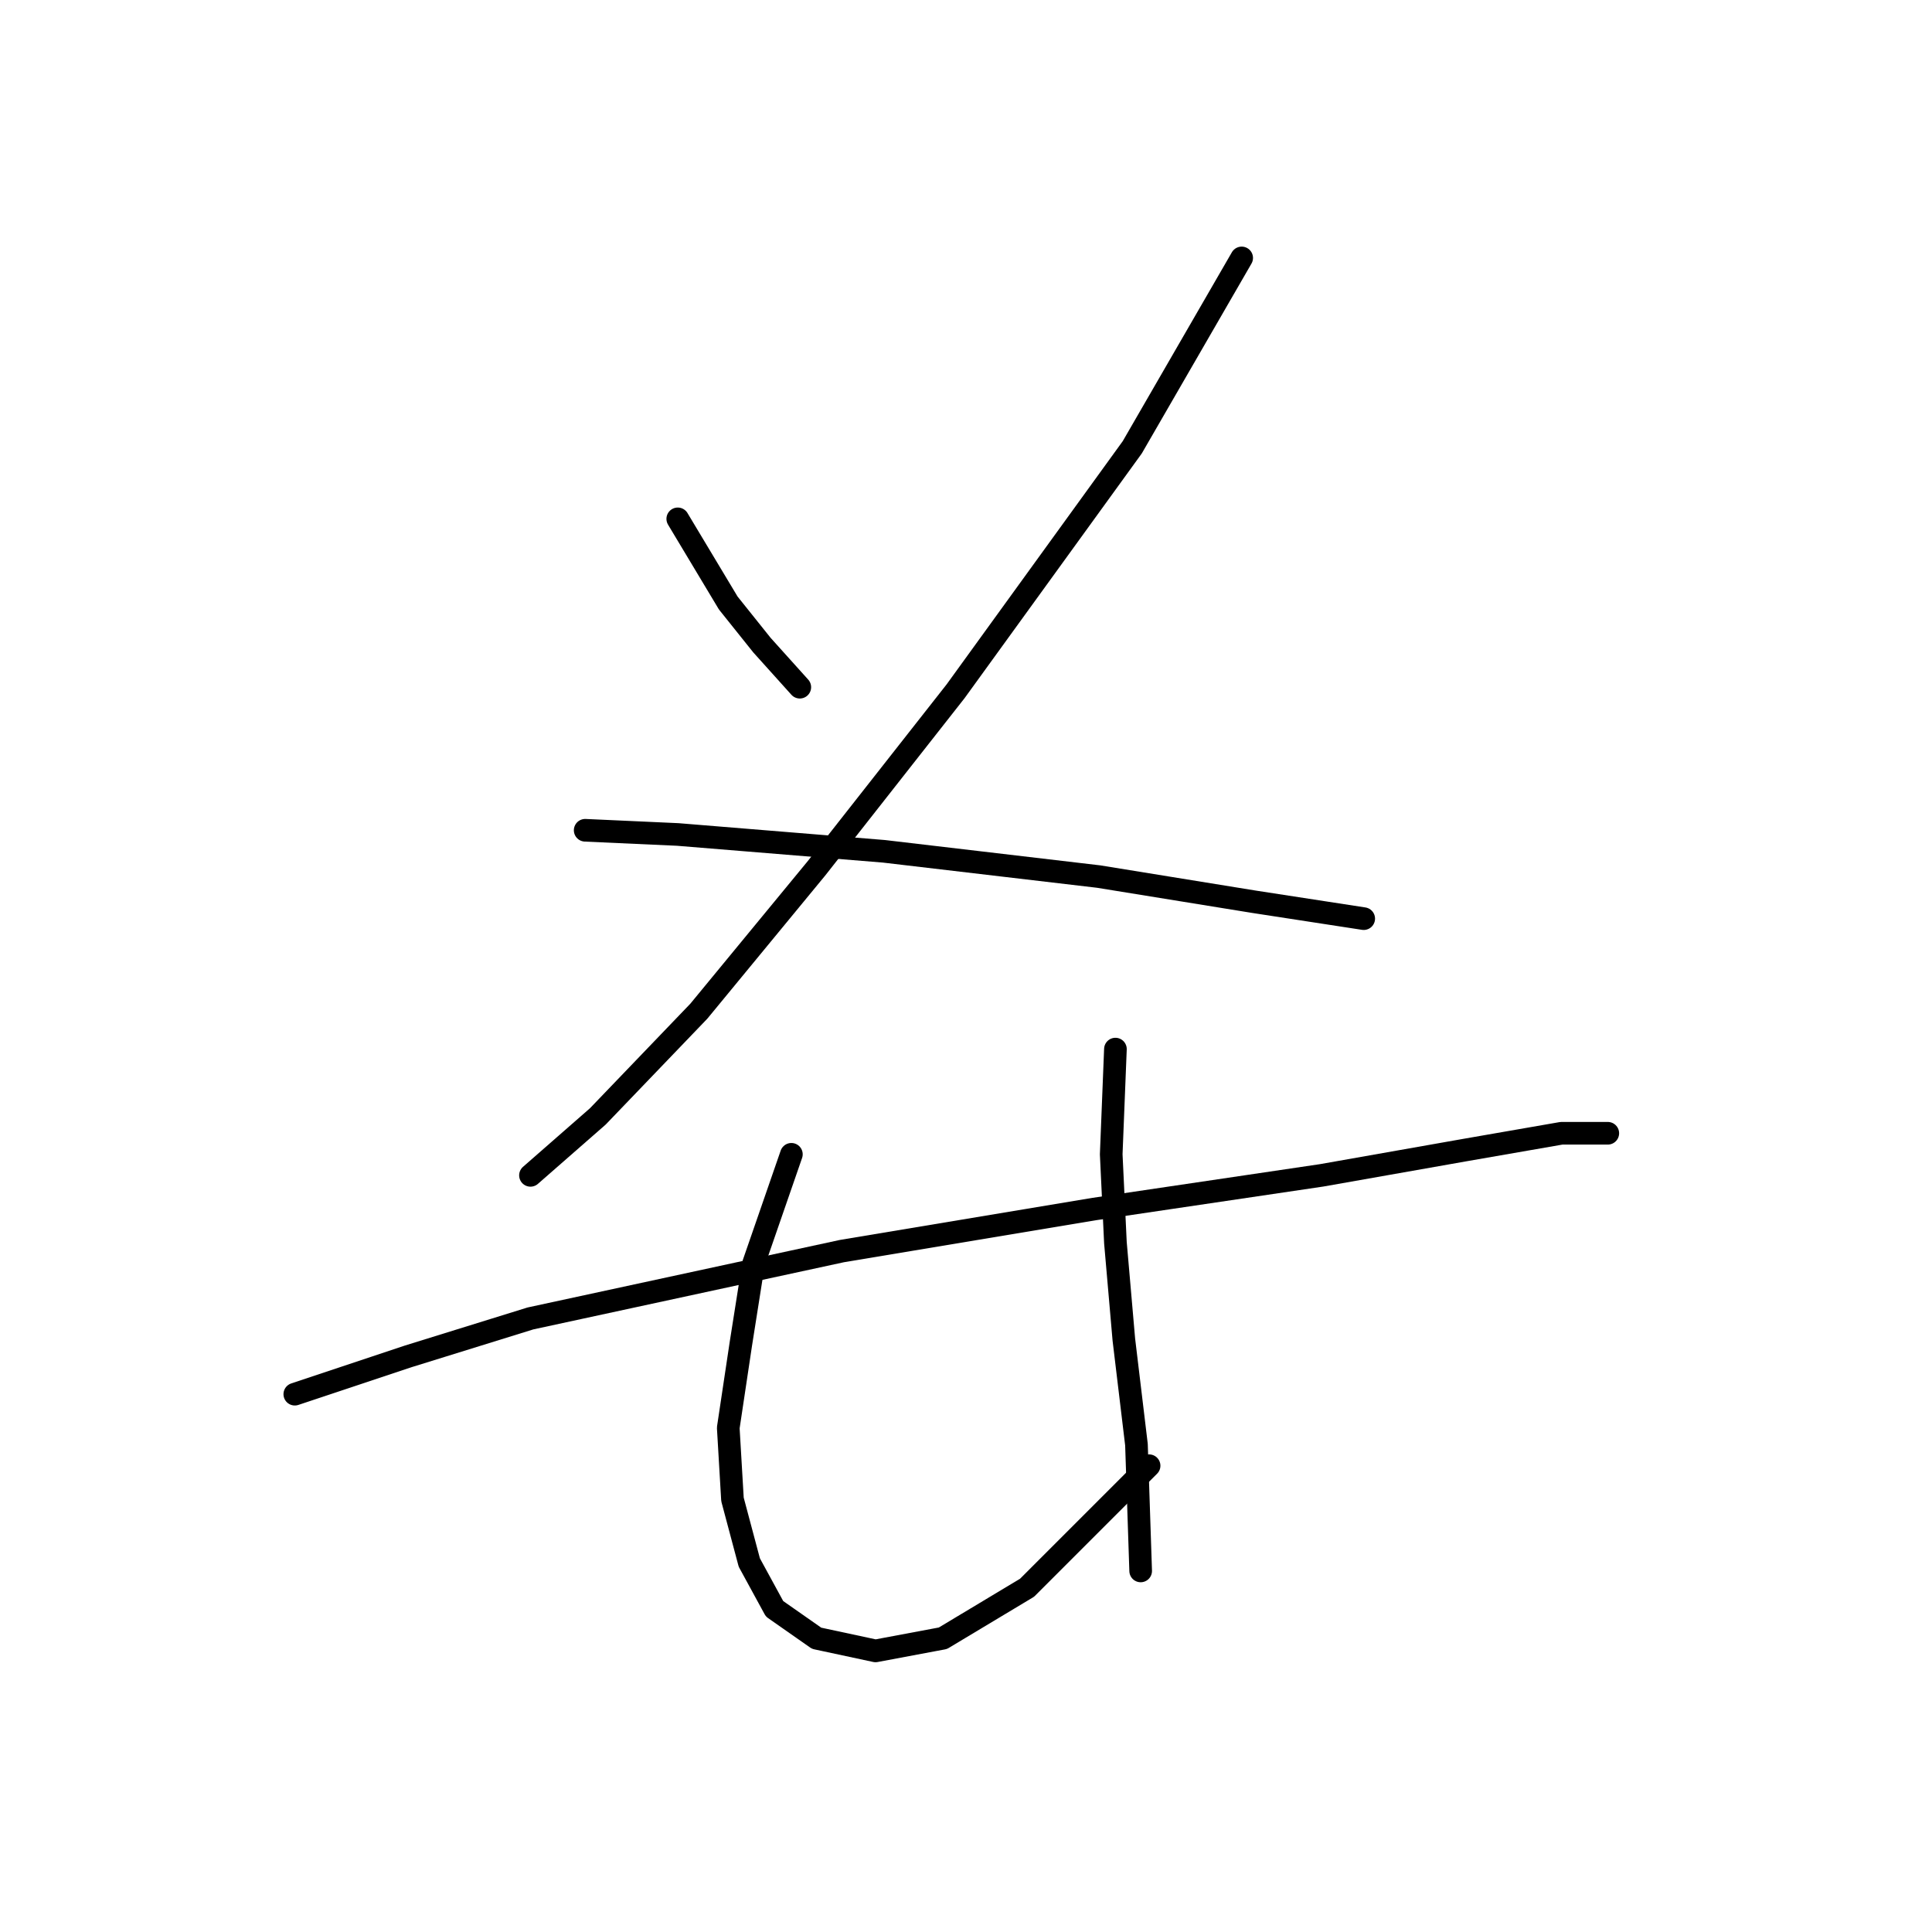 <?xml version="1.0" standalone="no"?>
    <svg width="256" height="256" xmlns="http://www.w3.org/2000/svg" version="1.1">
    <polyline stroke="black" stroke-width="3" stroke-linecap="round" fill="transparent" stroke-linejoin="round" points="89.807 68.751 96.498 79.903 100.959 85.479 105.978 91.056 105.978 91.056 " />
        <polyline stroke="black" stroke-width="3" stroke-linecap="round" fill="transparent" stroke-linejoin="round" points="164.528 34.178 150.03 59.271 126.61 91.613 108.208 115.033 92.595 133.992 79.212 147.933 70.29 155.74 70.29 155.74 " />
        <polyline stroke="black" stroke-width="3" stroke-linecap="round" fill="transparent" stroke-linejoin="round" points="77.539 110.015 89.807 110.572 117.13 112.803 145.569 116.149 166.201 119.494 180.699 121.725 180.699 121.725 " />
        <polyline stroke="black" stroke-width="3" stroke-linecap="round" fill="transparent" stroke-linejoin="round" points="39.063 184.736 54.119 179.717 70.29 174.699 111.554 165.777 145.011 160.201 175.123 155.74 194.082 152.394 206.907 150.163 213.041 150.163 213.041 150.163 " />
        <polyline stroke="black" stroke-width="3" stroke-linecap="round" fill="transparent" stroke-linejoin="round" points="104.862 152.952 99.844 167.45 98.171 178.044 96.498 189.197 97.056 198.676 99.286 207.041 102.632 213.175 108.208 217.078 116.015 218.751 124.937 217.078 136.089 210.386 152.26 194.215 152.26 194.215 " />
        <polyline stroke="black" stroke-width="3" stroke-linecap="round" fill="transparent" stroke-linejoin="round" points="147.799 139.011 147.242 152.952 147.799 164.662 148.914 177.487 150.587 191.427 151.145 208.156 151.145 208.156 " />
        </svg>